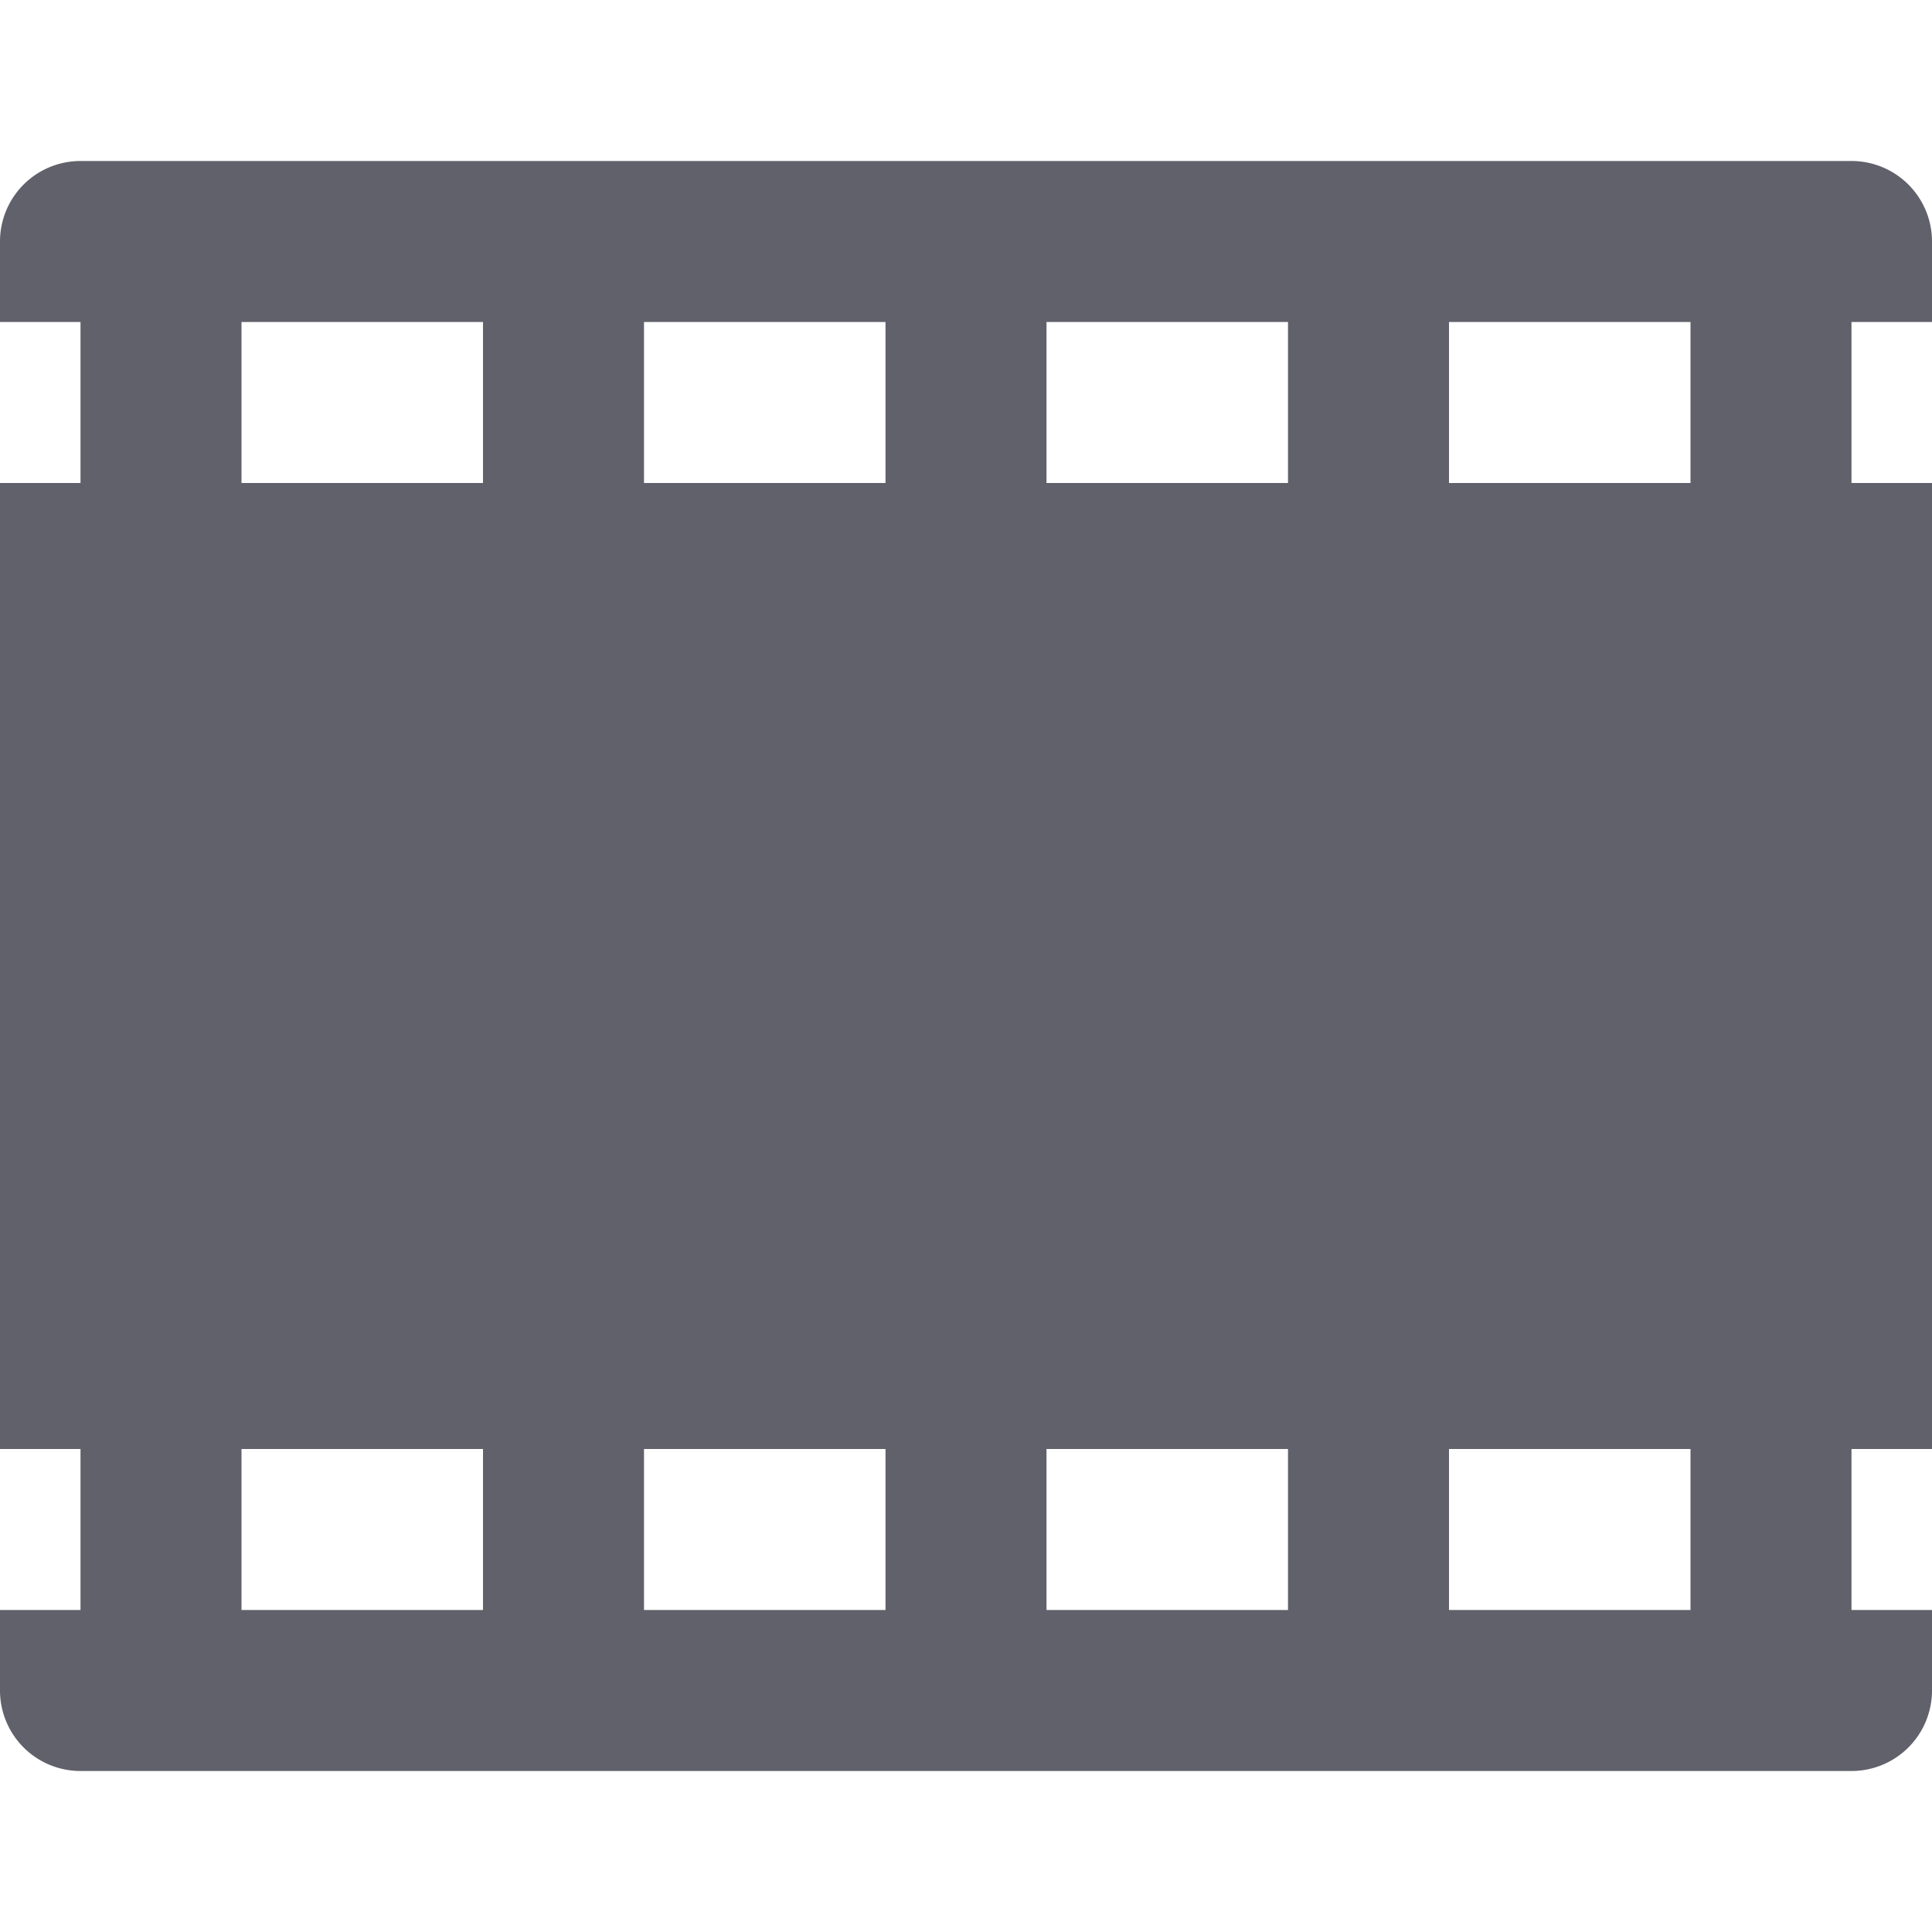 <svg xmlns="http://www.w3.org/2000/svg" height="24" width="24" viewBox="0 0 24 24"><path d="M23,20V18h1V6H23V4h1V3a1,1,0,0,0-1-1H1A1,1,0,0,0,0,3V4H1V6H0V18H1v2H0v1a1,1,0,0,0,1,1H23a1,1,0,0,0,1-1V20ZM6,20H3V18H6ZM6,6H3V4H6Zm5,14H8V18h3ZM11,6H8V4h3Zm5,14H13V18h3ZM16,6H13V4h3Zm5,14H18V18h3ZM21,6H18V4h3Z" fill="#61616b"></path></svg>